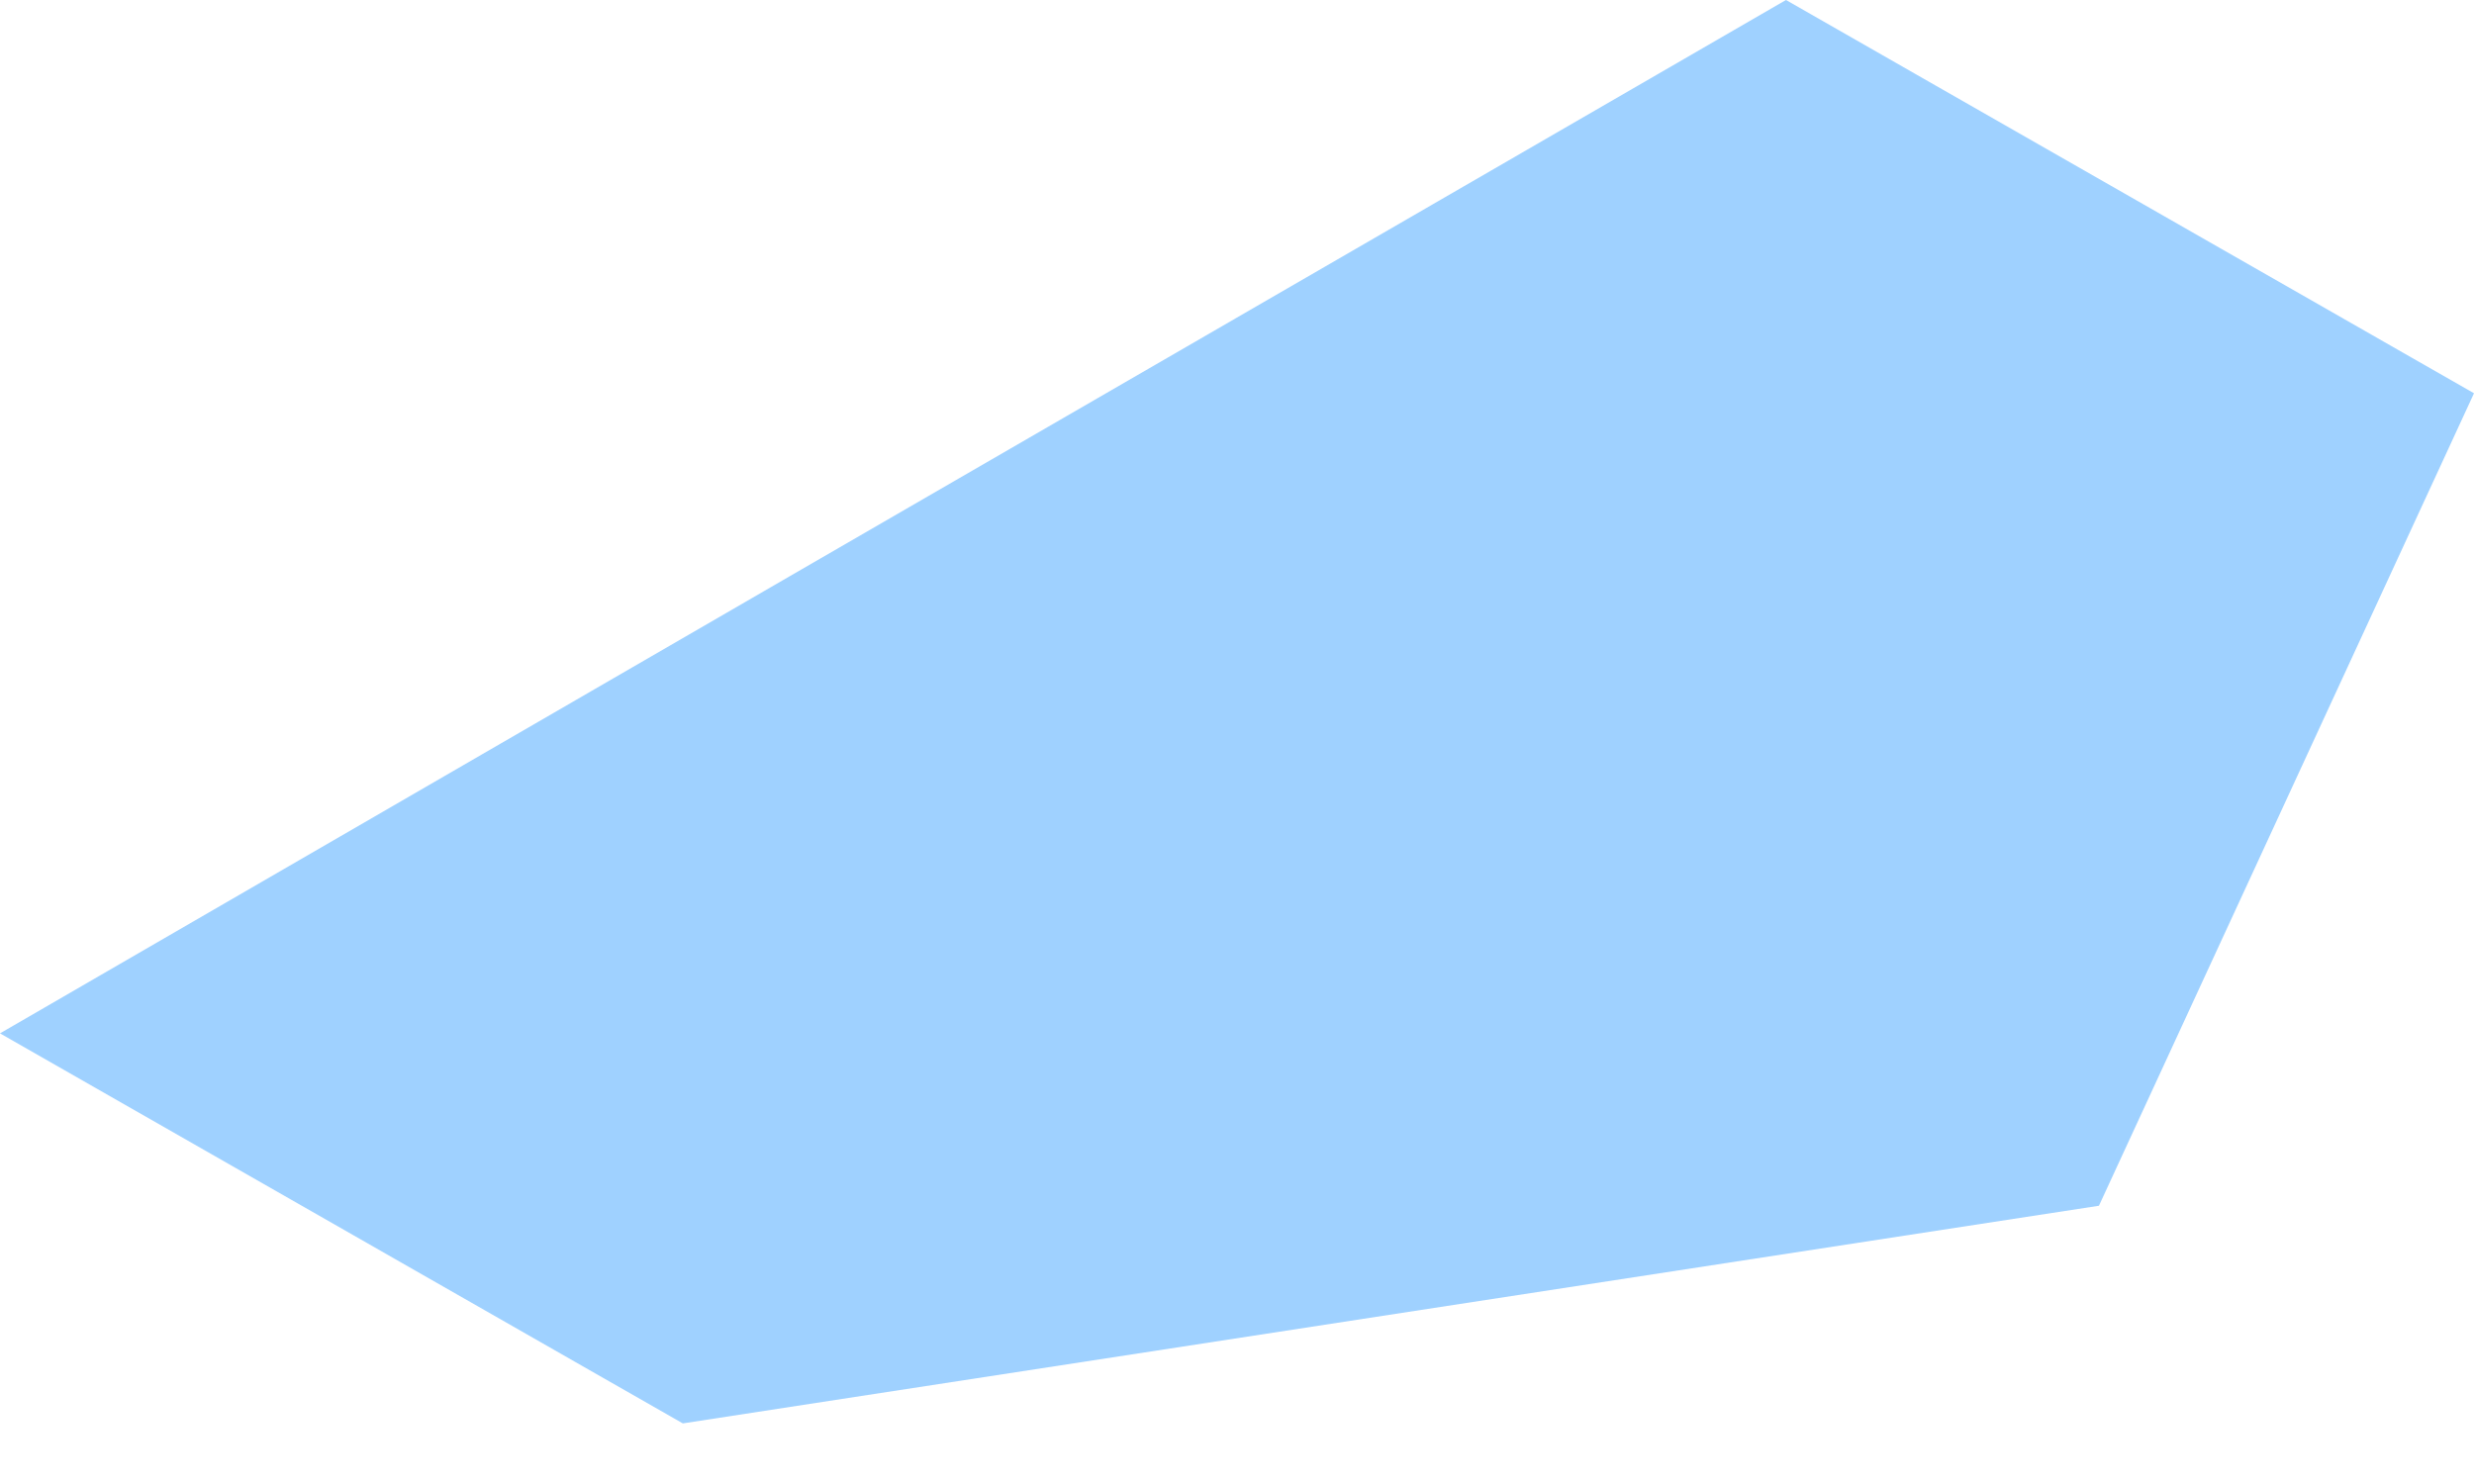 <svg width="10" height="6" viewBox="0 0 10 6" fill="none" xmlns="http://www.w3.org/2000/svg">
<path d="M8.484 4.875L10 1.59L7.219 0C4.406 1.627 1.828 3.119 0 4.178L2.76 5.755L8.484 4.875Z" fill="#9FD1FF"/>
</svg>
